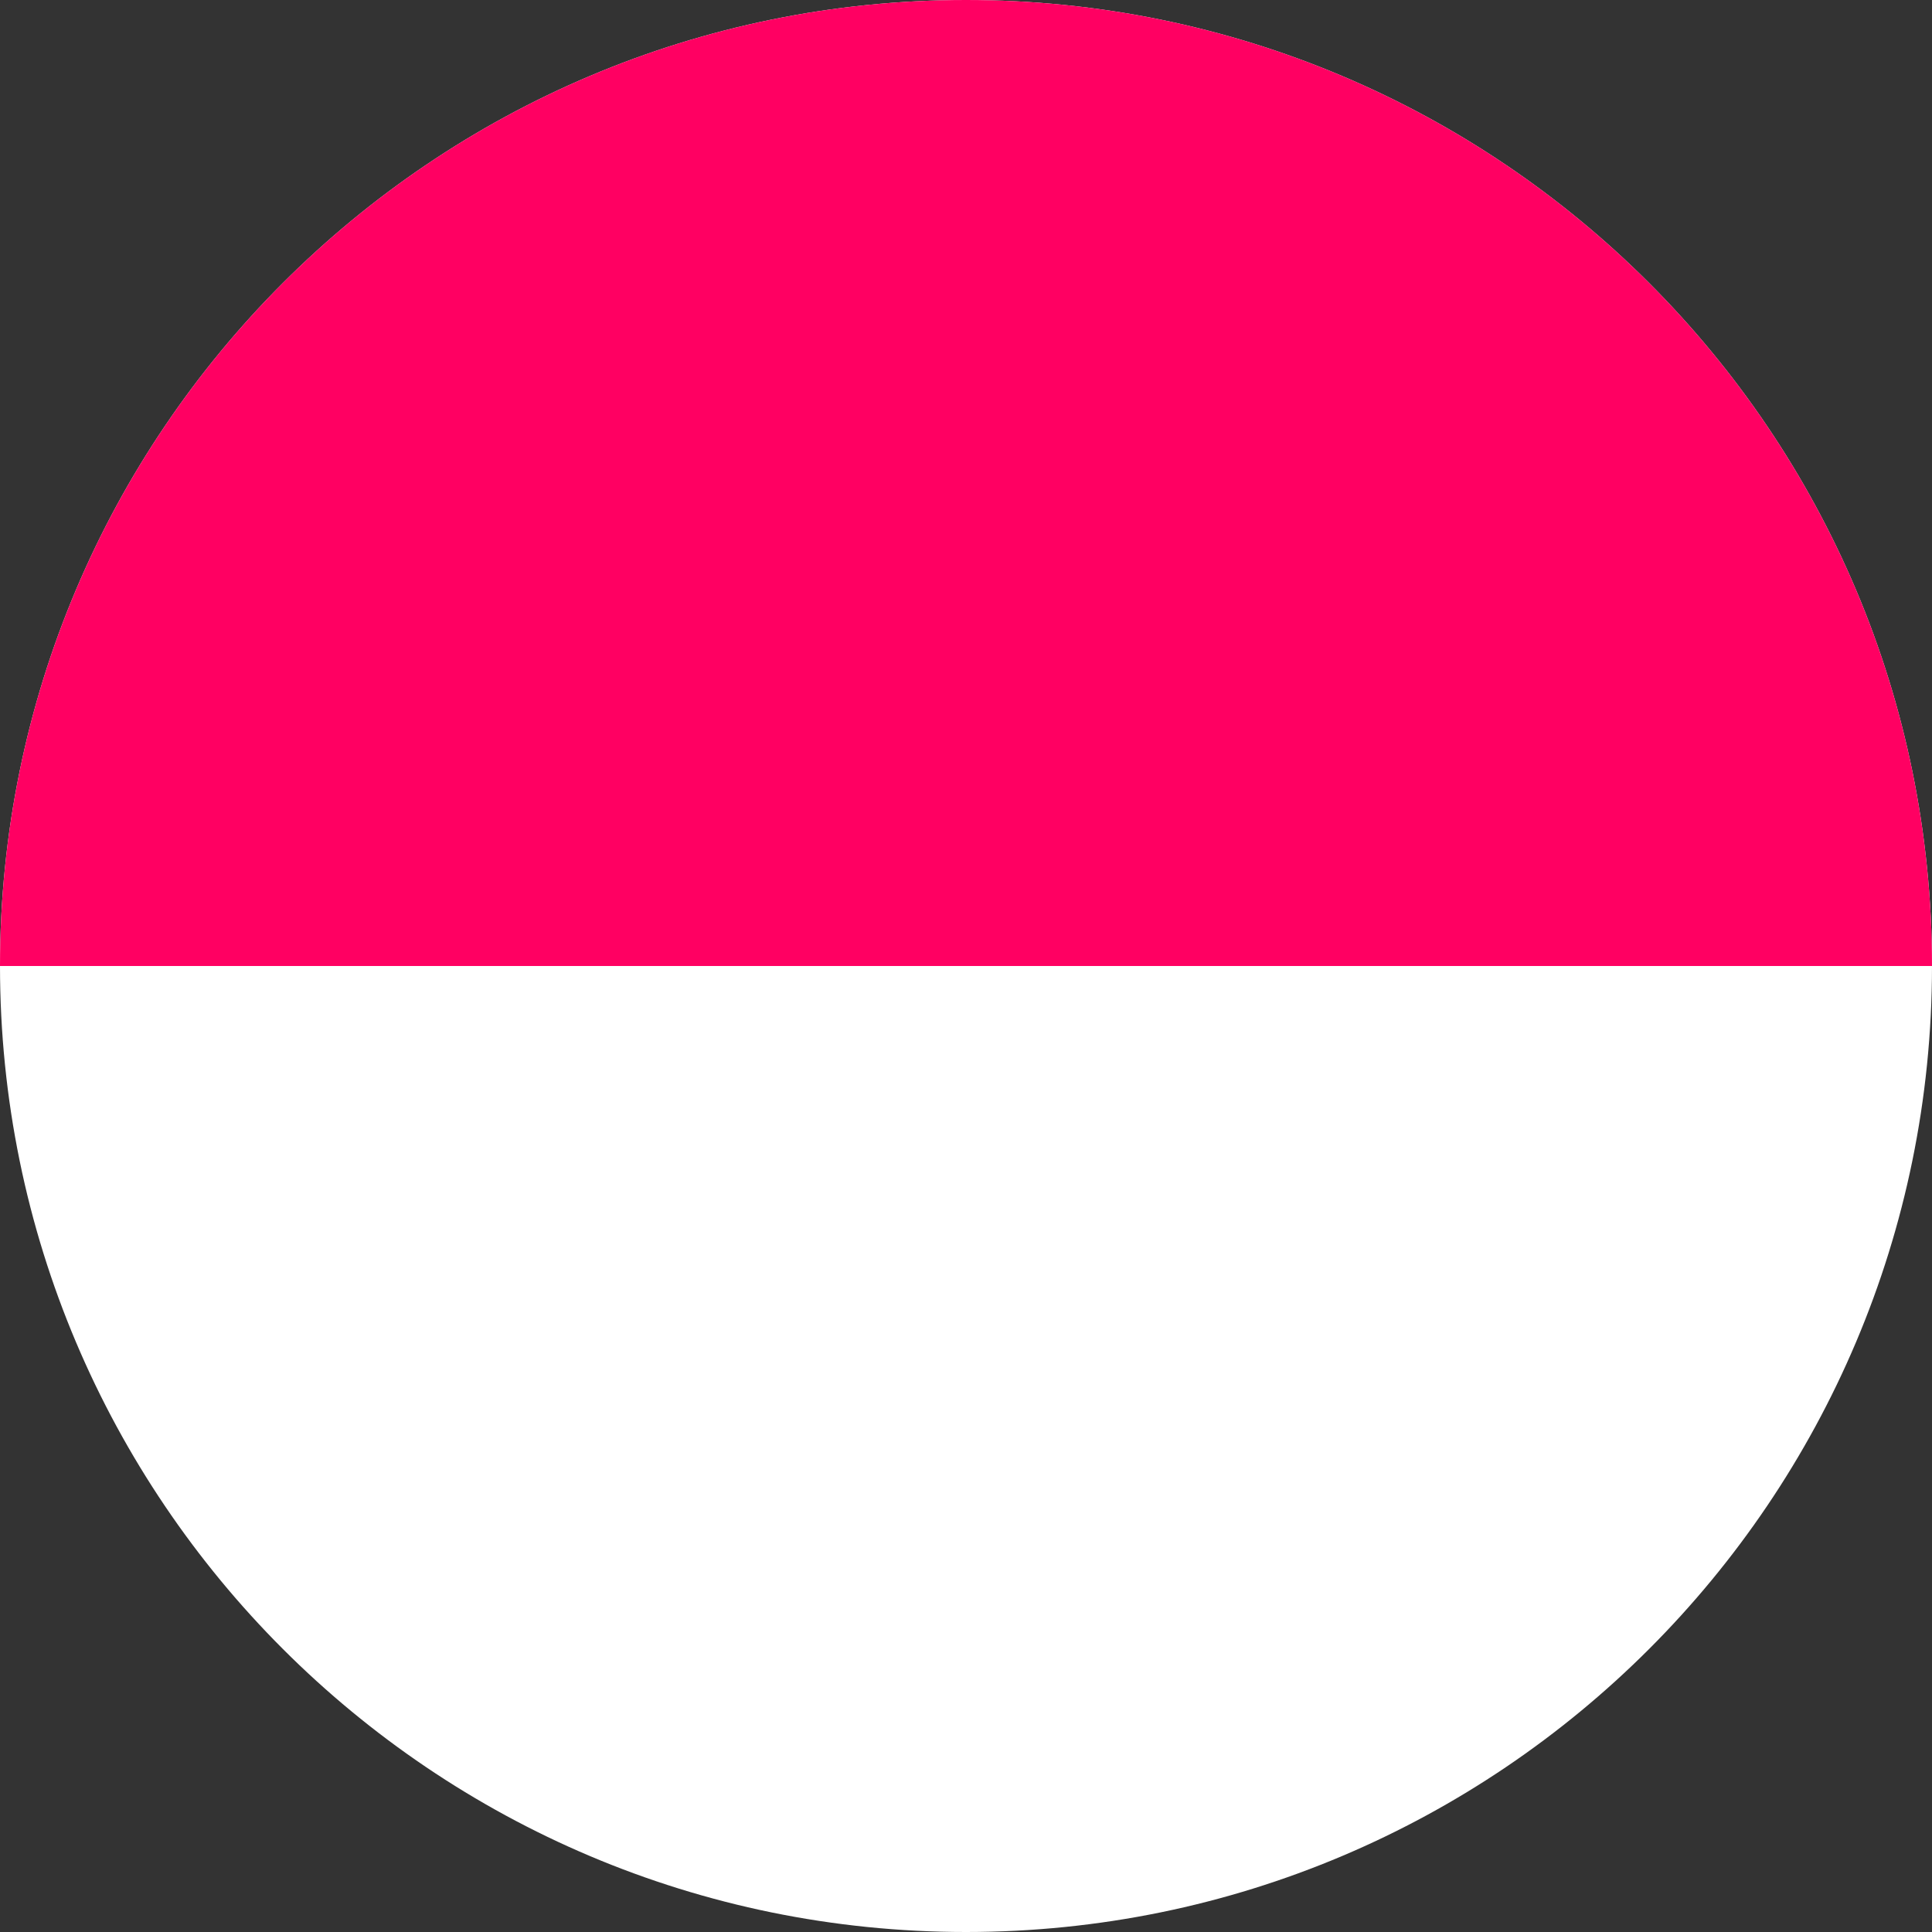 <svg width="24" height="24" fill="none" xmlns="http://www.w3.org/2000/svg"><rect width="100%" height="100%" fill="#333333" stroke="none"/><g clip-path="url(#a)"><path d="M12 24c6.627 0 12-5.373 12-12 0-6.628-5.373-12-12-12S0 5.372 0 12c0 6.627 5.373 12 12 12Z" fill="#fff"/><path d="M0 12C0 5.372 5.373 0 12 0s12 5.372 12 12" fill="#FF0062"/></g><defs><clipPath id="a"><path fill="#fff" d="M0 0h24v24H0z"/></clipPath></defs></svg>